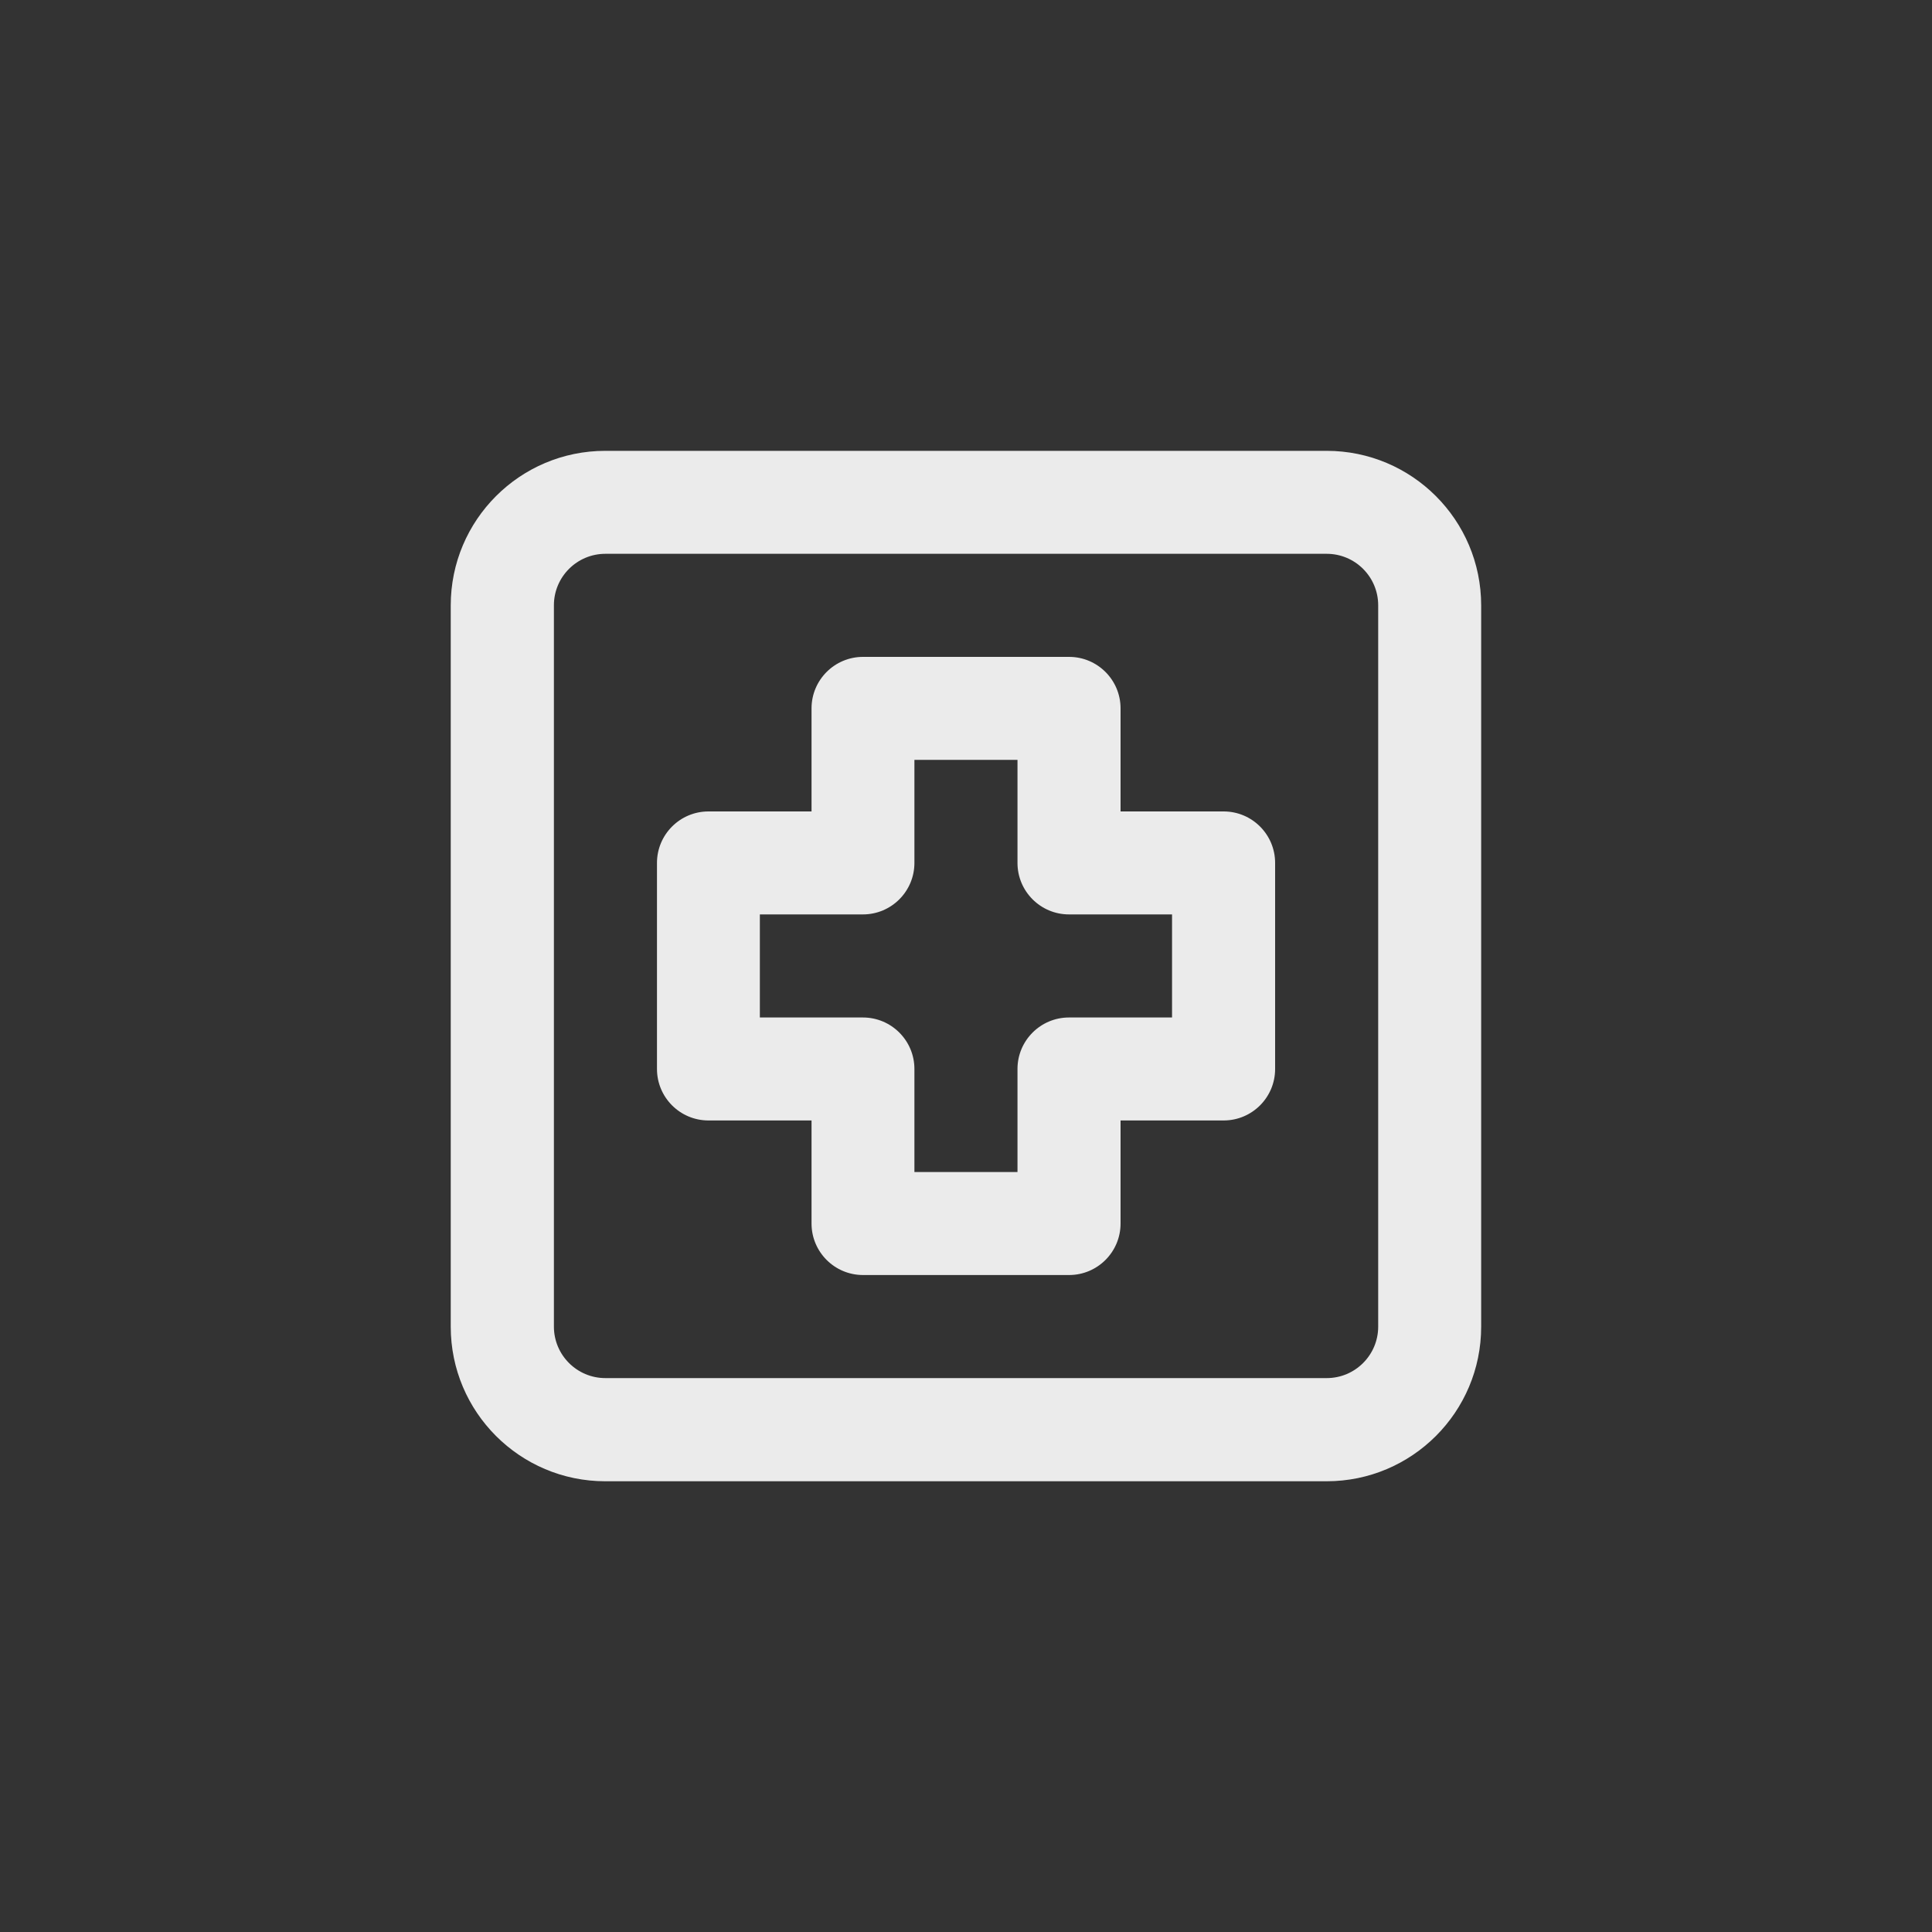 <!-- Generated by IcoMoon.io -->
<svg version="1.1" xmlns="http://www.w3.org/2000/svg" width="40" height="40" viewBox="0 0 40 40">
<rect x="0" y="0" width="40" height="40" fill="#333333" stroke="none"/>
<title>ul-medical-square</title>
<path fill="#ebebeb" d="M27.466 9.334h-14.934c-1.767 0-3.2 1.433-3.2 3.2v0 14.934c0 1.767 1.433 3.2 3.2 3.2v0h14.934c1.767 0 3.2-1.433 3.2-3.2v0-14.934c0-1.767-1.433-3.2-3.2-3.2v0zM28.534 27.466c0 0.589-0.478 1.066-1.066 1.066v0h-14.934c-0.589 0-1.066-0.478-1.066-1.066v0-14.934c0-0.589 0.478-1.066 1.066-1.066v0h14.934c0.589 0 1.066 0.478 1.066 1.066v0zM25.334 16.8h-2.134v-2.134c0-0.589-0.478-1.066-1.066-1.066v0h-4.266c-0.589 0-1.066 0.478-1.066 1.066v0 2.134h-2.134c-0.589 0-1.066 0.478-1.066 1.066v0 4.266c0 0.589 0.478 1.066 1.066 1.066v0h2.134v2.134c0 0.589 0.478 1.066 1.066 1.066v0h4.266c0.589 0 1.066-0.478 1.066-1.066v0-2.134h2.134c0.589 0 1.066-0.478 1.066-1.066v0-4.266c0-0.589-0.478-1.066-1.066-1.066v0zM24.266 21.066h-2.134c-0.589 0-1.066 0.478-1.066 1.066v0 2.134h-2.134v-2.134c0-0.589-0.478-1.066-1.066-1.066v0h-2.134v-2.134h2.134c0.589 0 1.066-0.478 1.066-1.066v0-2.134h2.134v2.134c0 0.589 0.478 1.066 1.066 1.066v0h2.134z"></path>
</svg>
